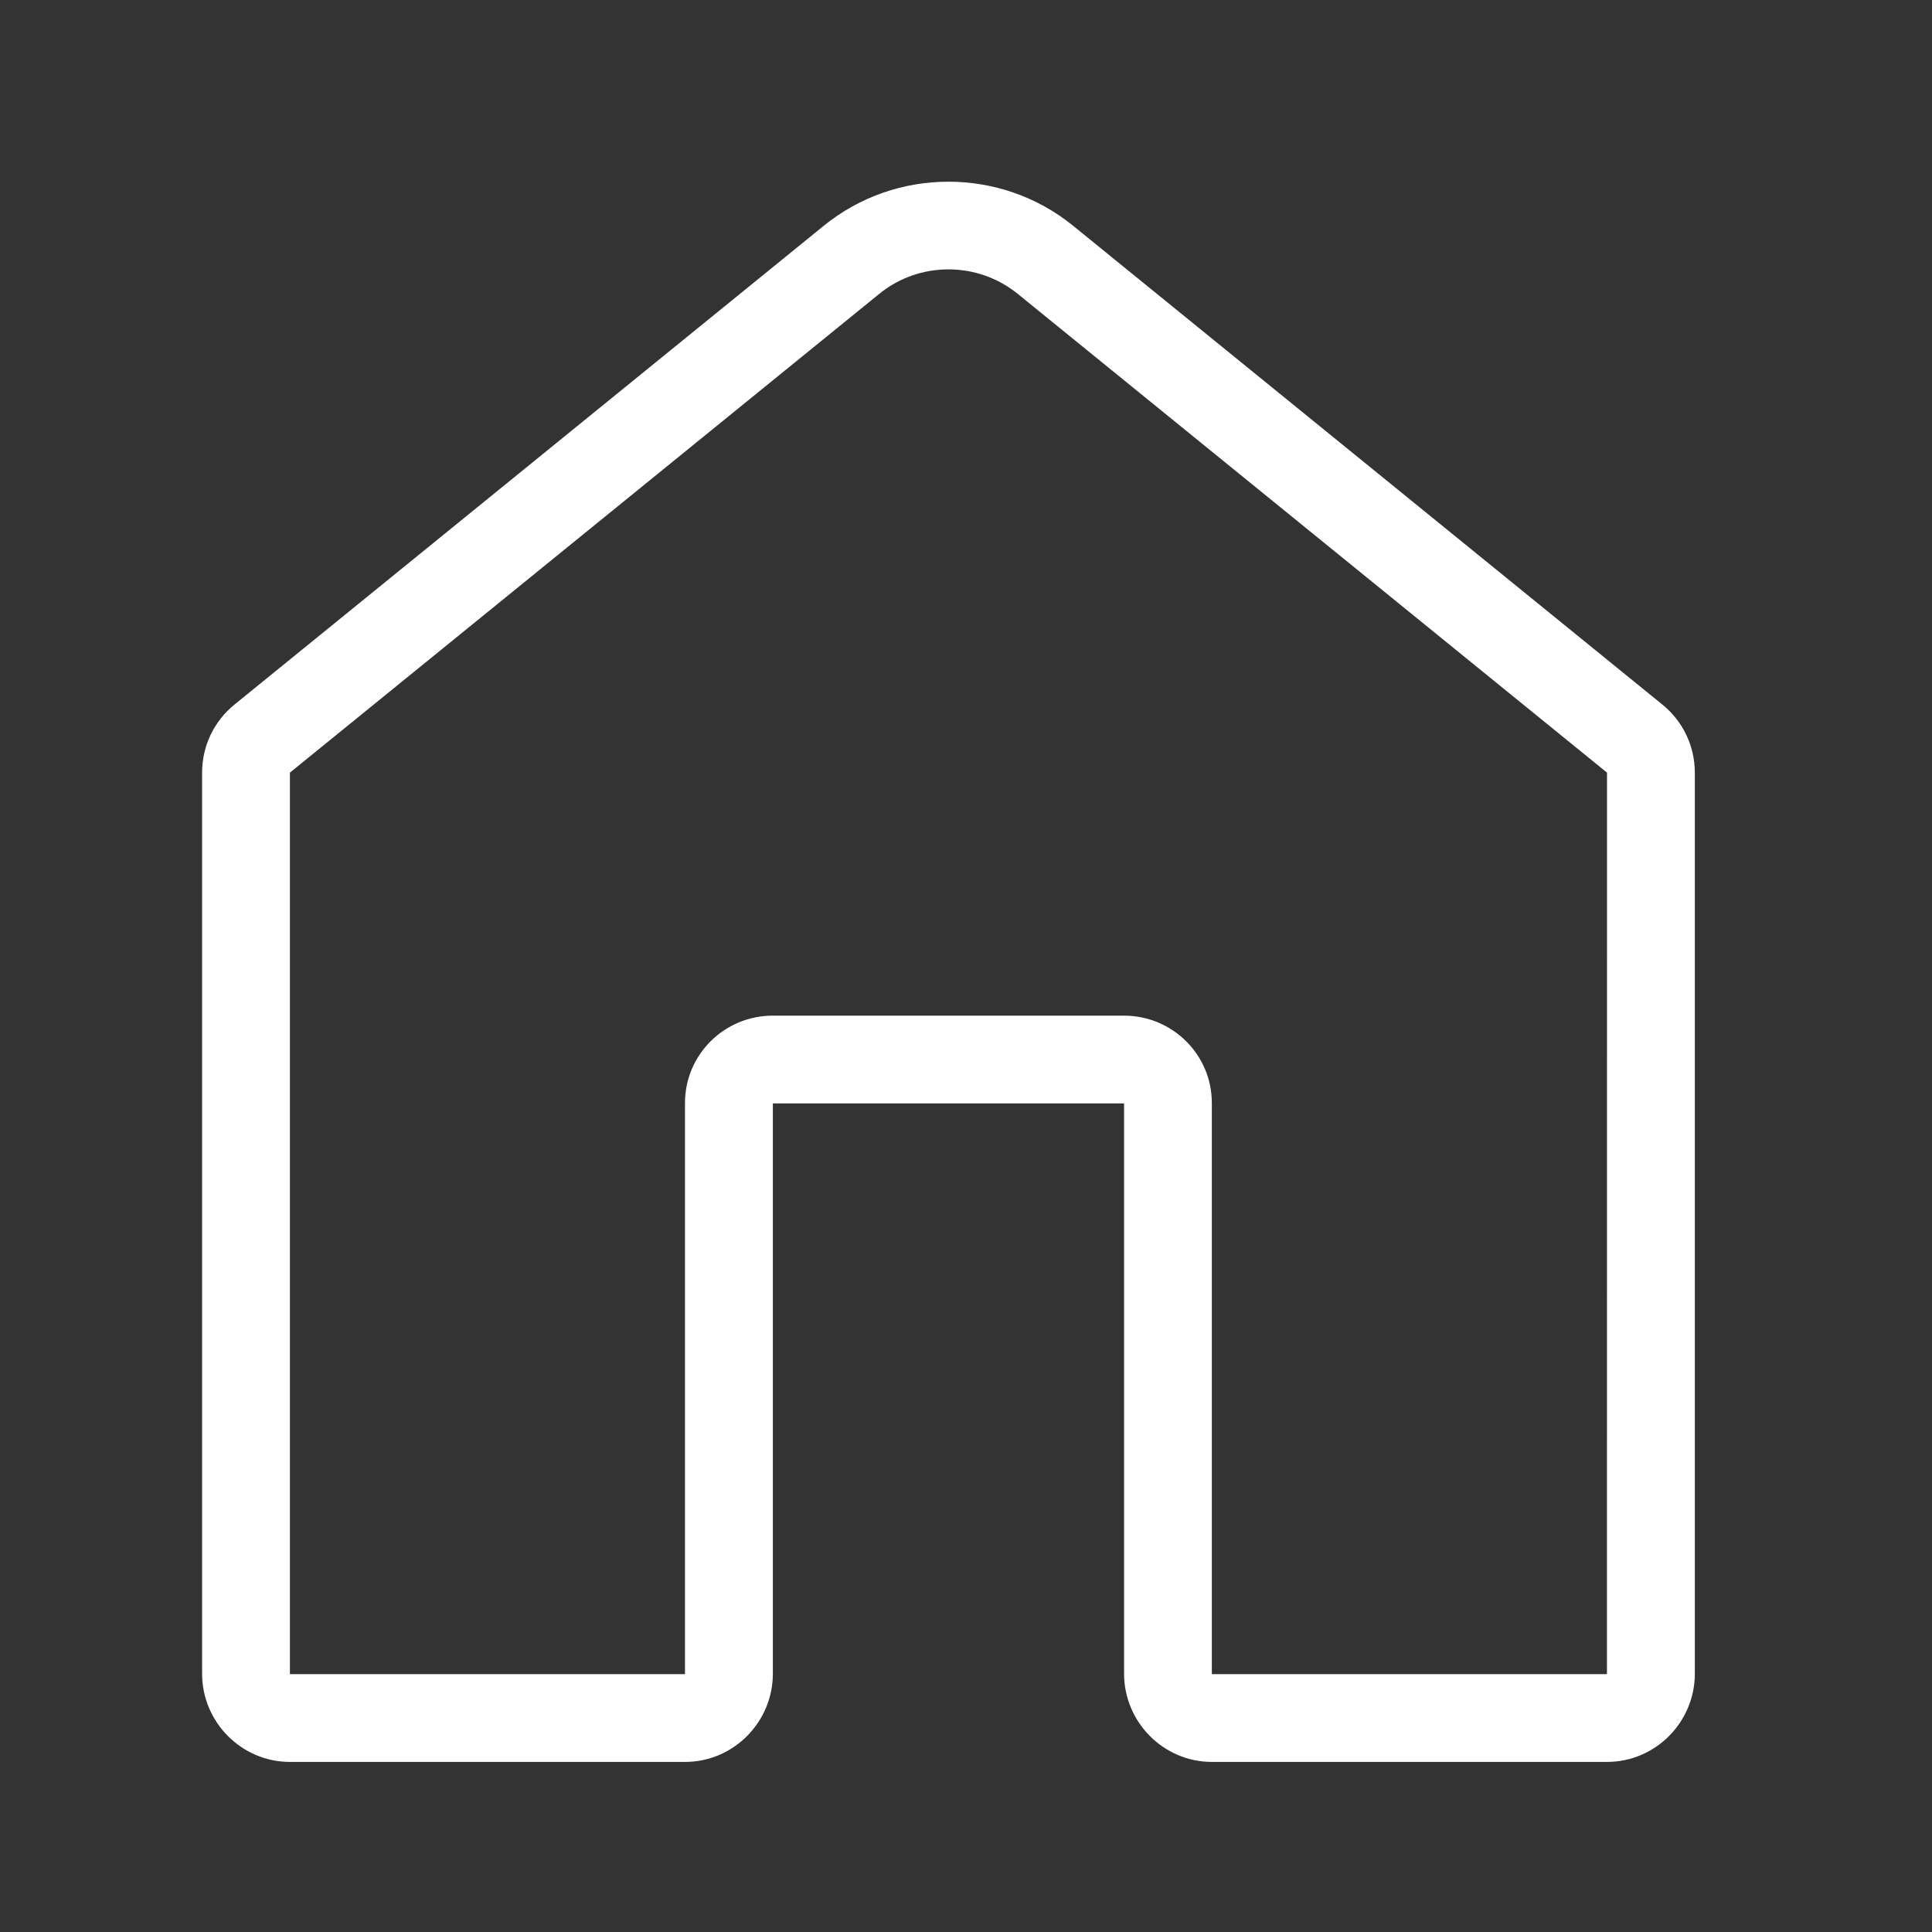 <svg width="33" height="33" viewBox="0 0 33 33" fill="none" xmlns="http://www.w3.org/2000/svg">
<rect x="0" y="0" width="33" height="33" fill="#333333" stroke="none"/>
<path d="M28.395 12.035L18.328 3.855C17.095 2.853 15.305 2.853 14.072 3.855L4.007 12.033C3.653 12.32 3.452 12.744 3.452 13.197V28.588C3.452 29.415 4.125 30.095 4.952 30.095H11.701C12.528 30.095 13.201 29.415 13.201 28.588V18.847H19.2V28.588C19.2 29.415 19.873 30.095 20.7 30.095H27.449C28.276 30.095 28.949 29.415 28.949 28.588V13.197C28.948 12.744 28.747 12.32 28.395 12.035ZM27.448 28.596H20.699V18.84C20.699 18.013 20.025 17.348 19.199 17.348H13.2C12.373 17.348 11.7 18.013 11.7 18.84V28.596H4.952V13.197L15.019 5.019C15.703 4.461 16.699 4.463 17.383 5.019L27.449 13.197L27.448 28.596Z" fill="white"/>
</svg>
